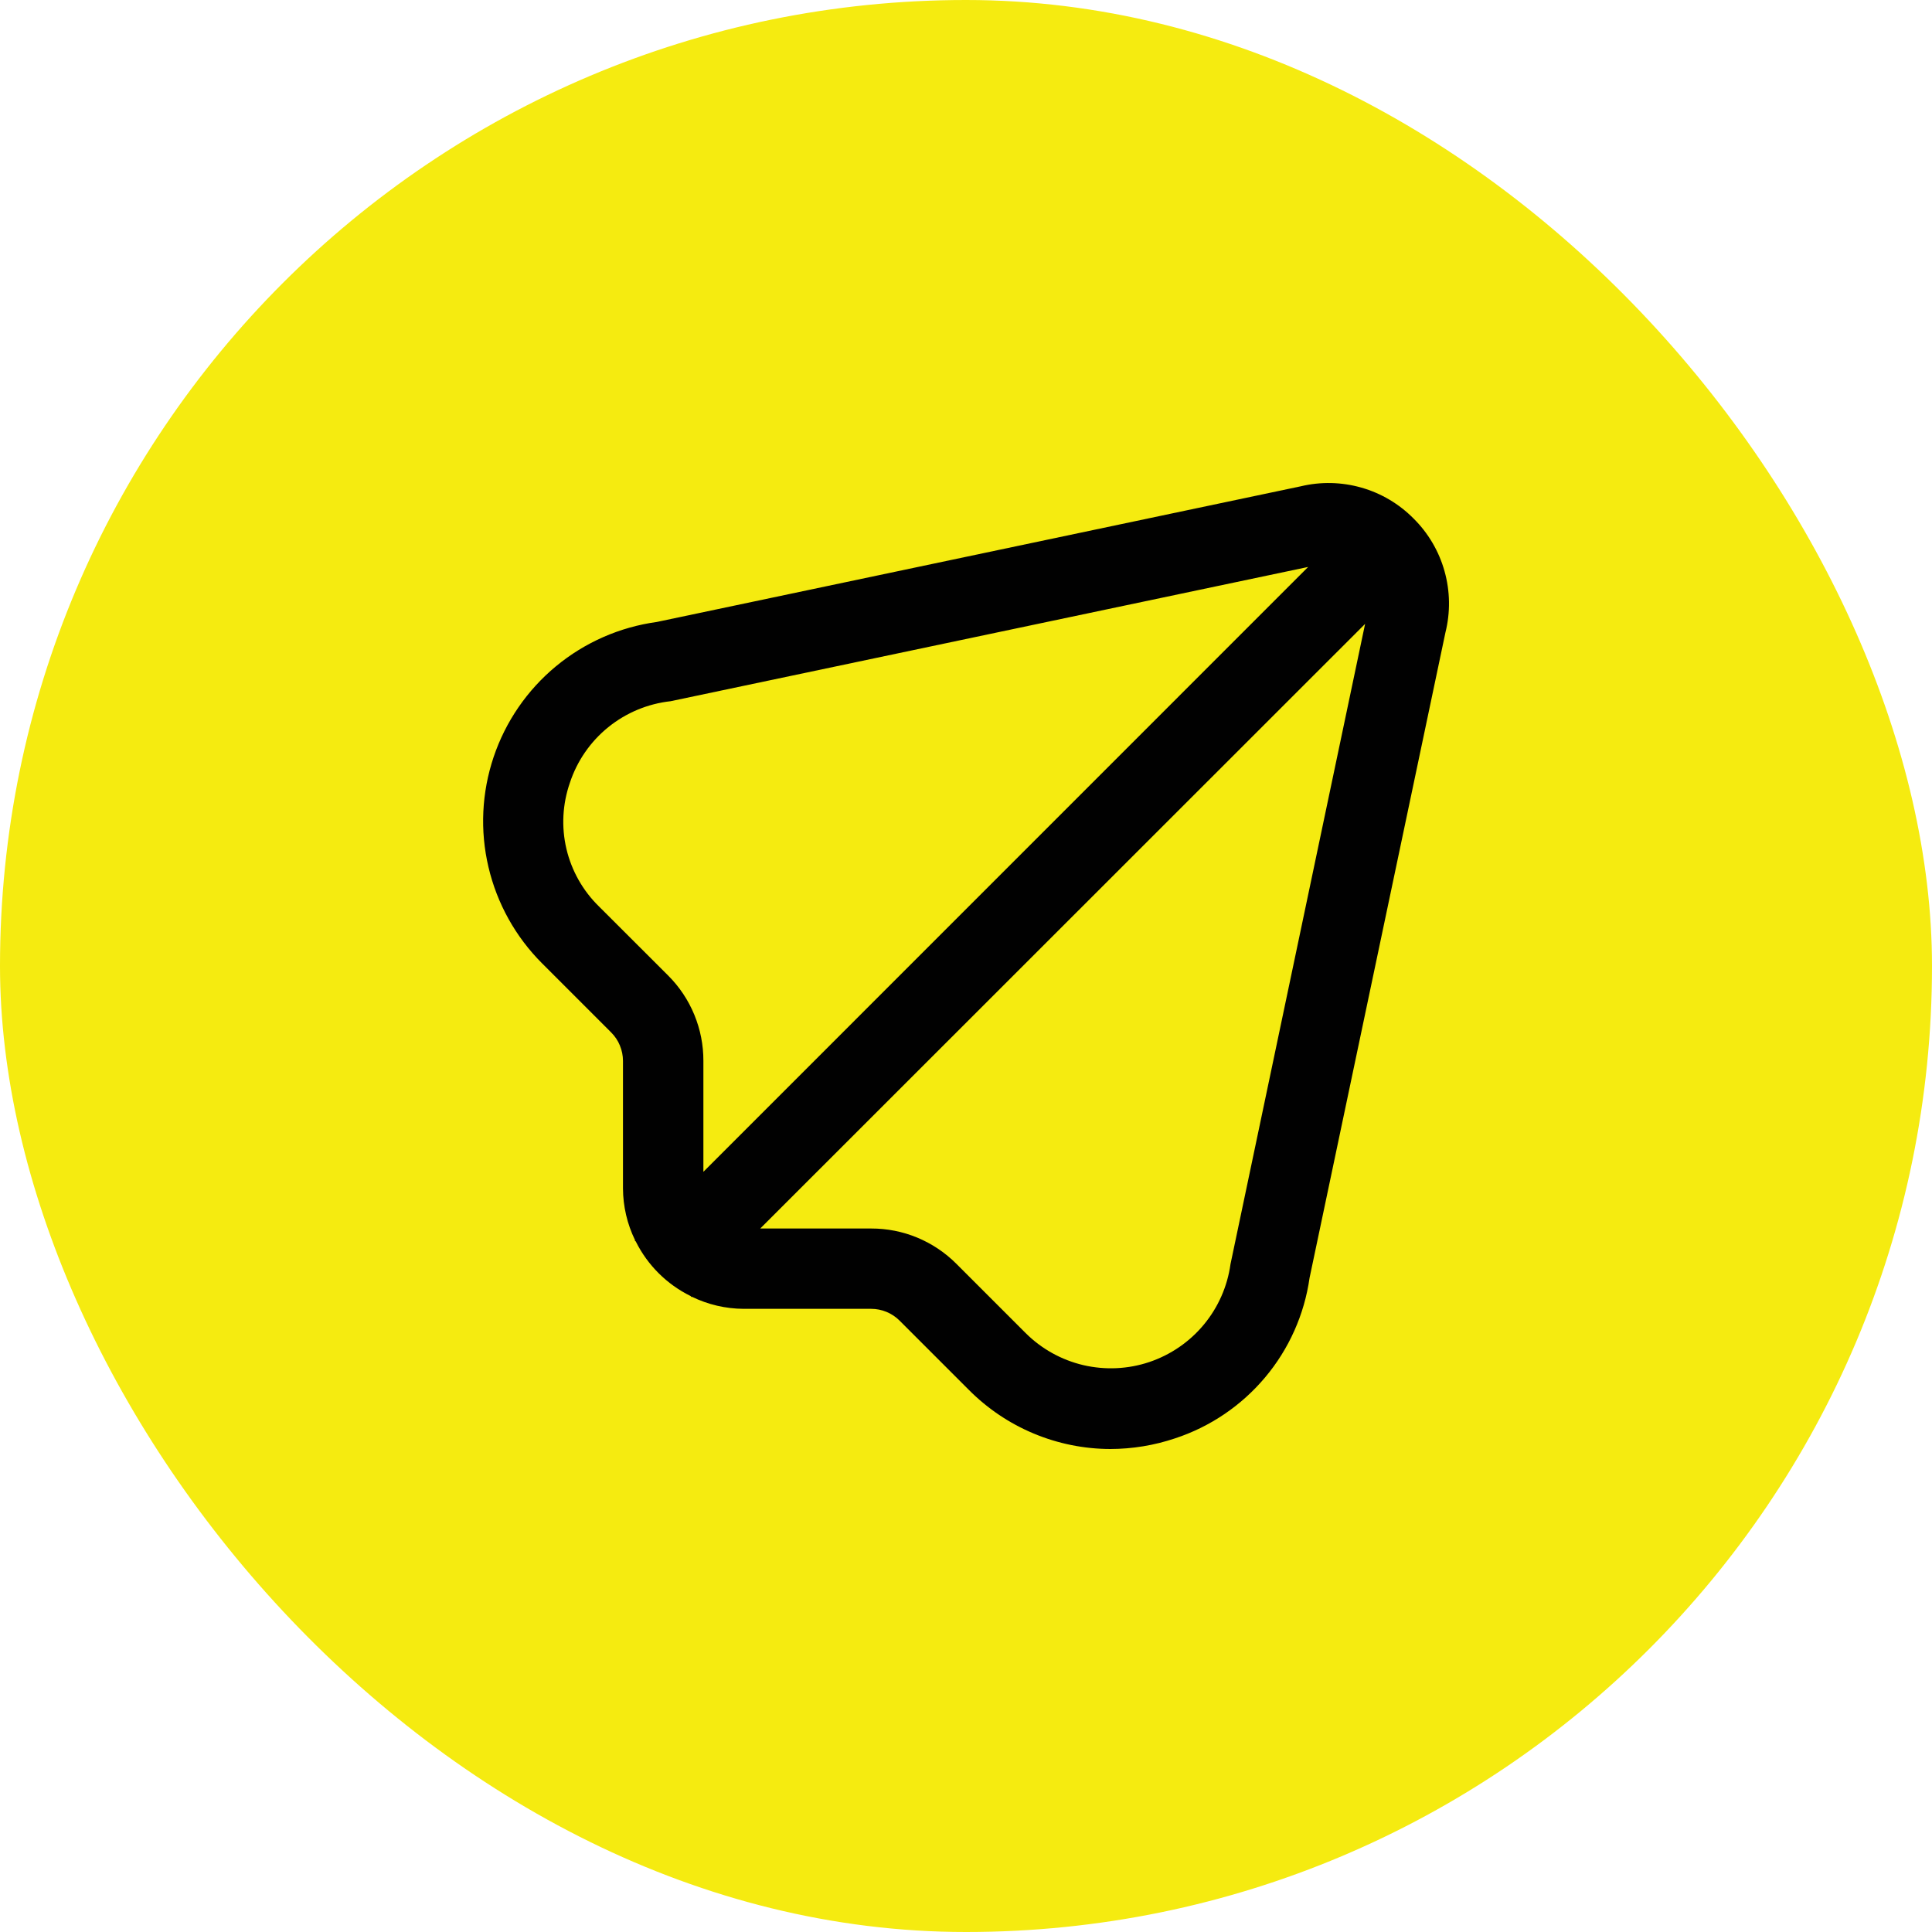 <svg width="40" height="40" viewBox="0 0 40 40" fill="none" xmlns="http://www.w3.org/2000/svg">
<rect width="40" height="40" rx="20" fill="#F5EB10"/>
<g clip-path="url(#clip0_44_1334)">
<path d="M29.266 10.735C28.967 10.433 28.596 10.212 28.187 10.096C27.778 9.979 27.346 9.969 26.933 10.068L13.599 12.877C12.832 12.982 12.108 13.3 11.511 13.794C10.914 14.288 10.467 14.939 10.22 15.673C9.973 16.408 9.935 17.197 10.113 17.951C10.29 18.706 10.674 19.396 11.222 19.944L12.653 21.375C12.731 21.453 12.793 21.544 12.834 21.646C12.876 21.747 12.898 21.855 12.898 21.965V24.605C12.9 24.976 12.985 25.342 13.148 25.676L13.141 25.682L13.163 25.703C13.407 26.194 13.806 26.591 14.298 26.833L14.319 26.855L14.325 26.848C14.659 27.011 15.025 27.096 15.396 27.098H18.036C18.257 27.098 18.469 27.186 18.625 27.342L20.056 28.773C20.44 29.16 20.897 29.469 21.4 29.679C21.904 29.89 22.444 29.999 22.989 30C23.444 29.999 23.896 29.925 24.327 29.78C25.055 29.541 25.701 29.103 26.194 28.516C26.686 27.93 27.005 27.217 27.113 26.458L29.926 13.096C30.03 12.679 30.024 12.242 29.908 11.828C29.793 11.414 29.571 11.037 29.266 10.735ZM13.834 20.198L12.401 18.767C12.068 18.442 11.834 18.028 11.727 17.574C11.62 17.12 11.646 16.646 11.799 16.206C11.948 15.754 12.224 15.355 12.593 15.056C12.963 14.757 13.41 14.57 13.883 14.518L27.084 11.738L14.563 24.261V21.965C14.564 21.637 14.5 21.312 14.375 21.009C14.25 20.705 14.066 20.43 13.834 20.198ZM25.476 26.173C25.412 26.634 25.221 27.067 24.924 27.425C24.628 27.782 24.237 28.05 23.797 28.199C23.357 28.347 22.884 28.369 22.431 28.264C21.979 28.158 21.564 27.928 21.235 27.6L19.802 26.167C19.57 25.934 19.295 25.75 18.992 25.624C18.689 25.498 18.364 25.434 18.036 25.435H15.74L28.263 12.917L25.476 26.173Z" fill="#010101"/>
</g>
<defs>
<clipPath id="clip0_44_1334">
<rect width="20" height="20" fill="white" transform="translate(10 10)"/>
</clipPath>
</defs>
</svg>
